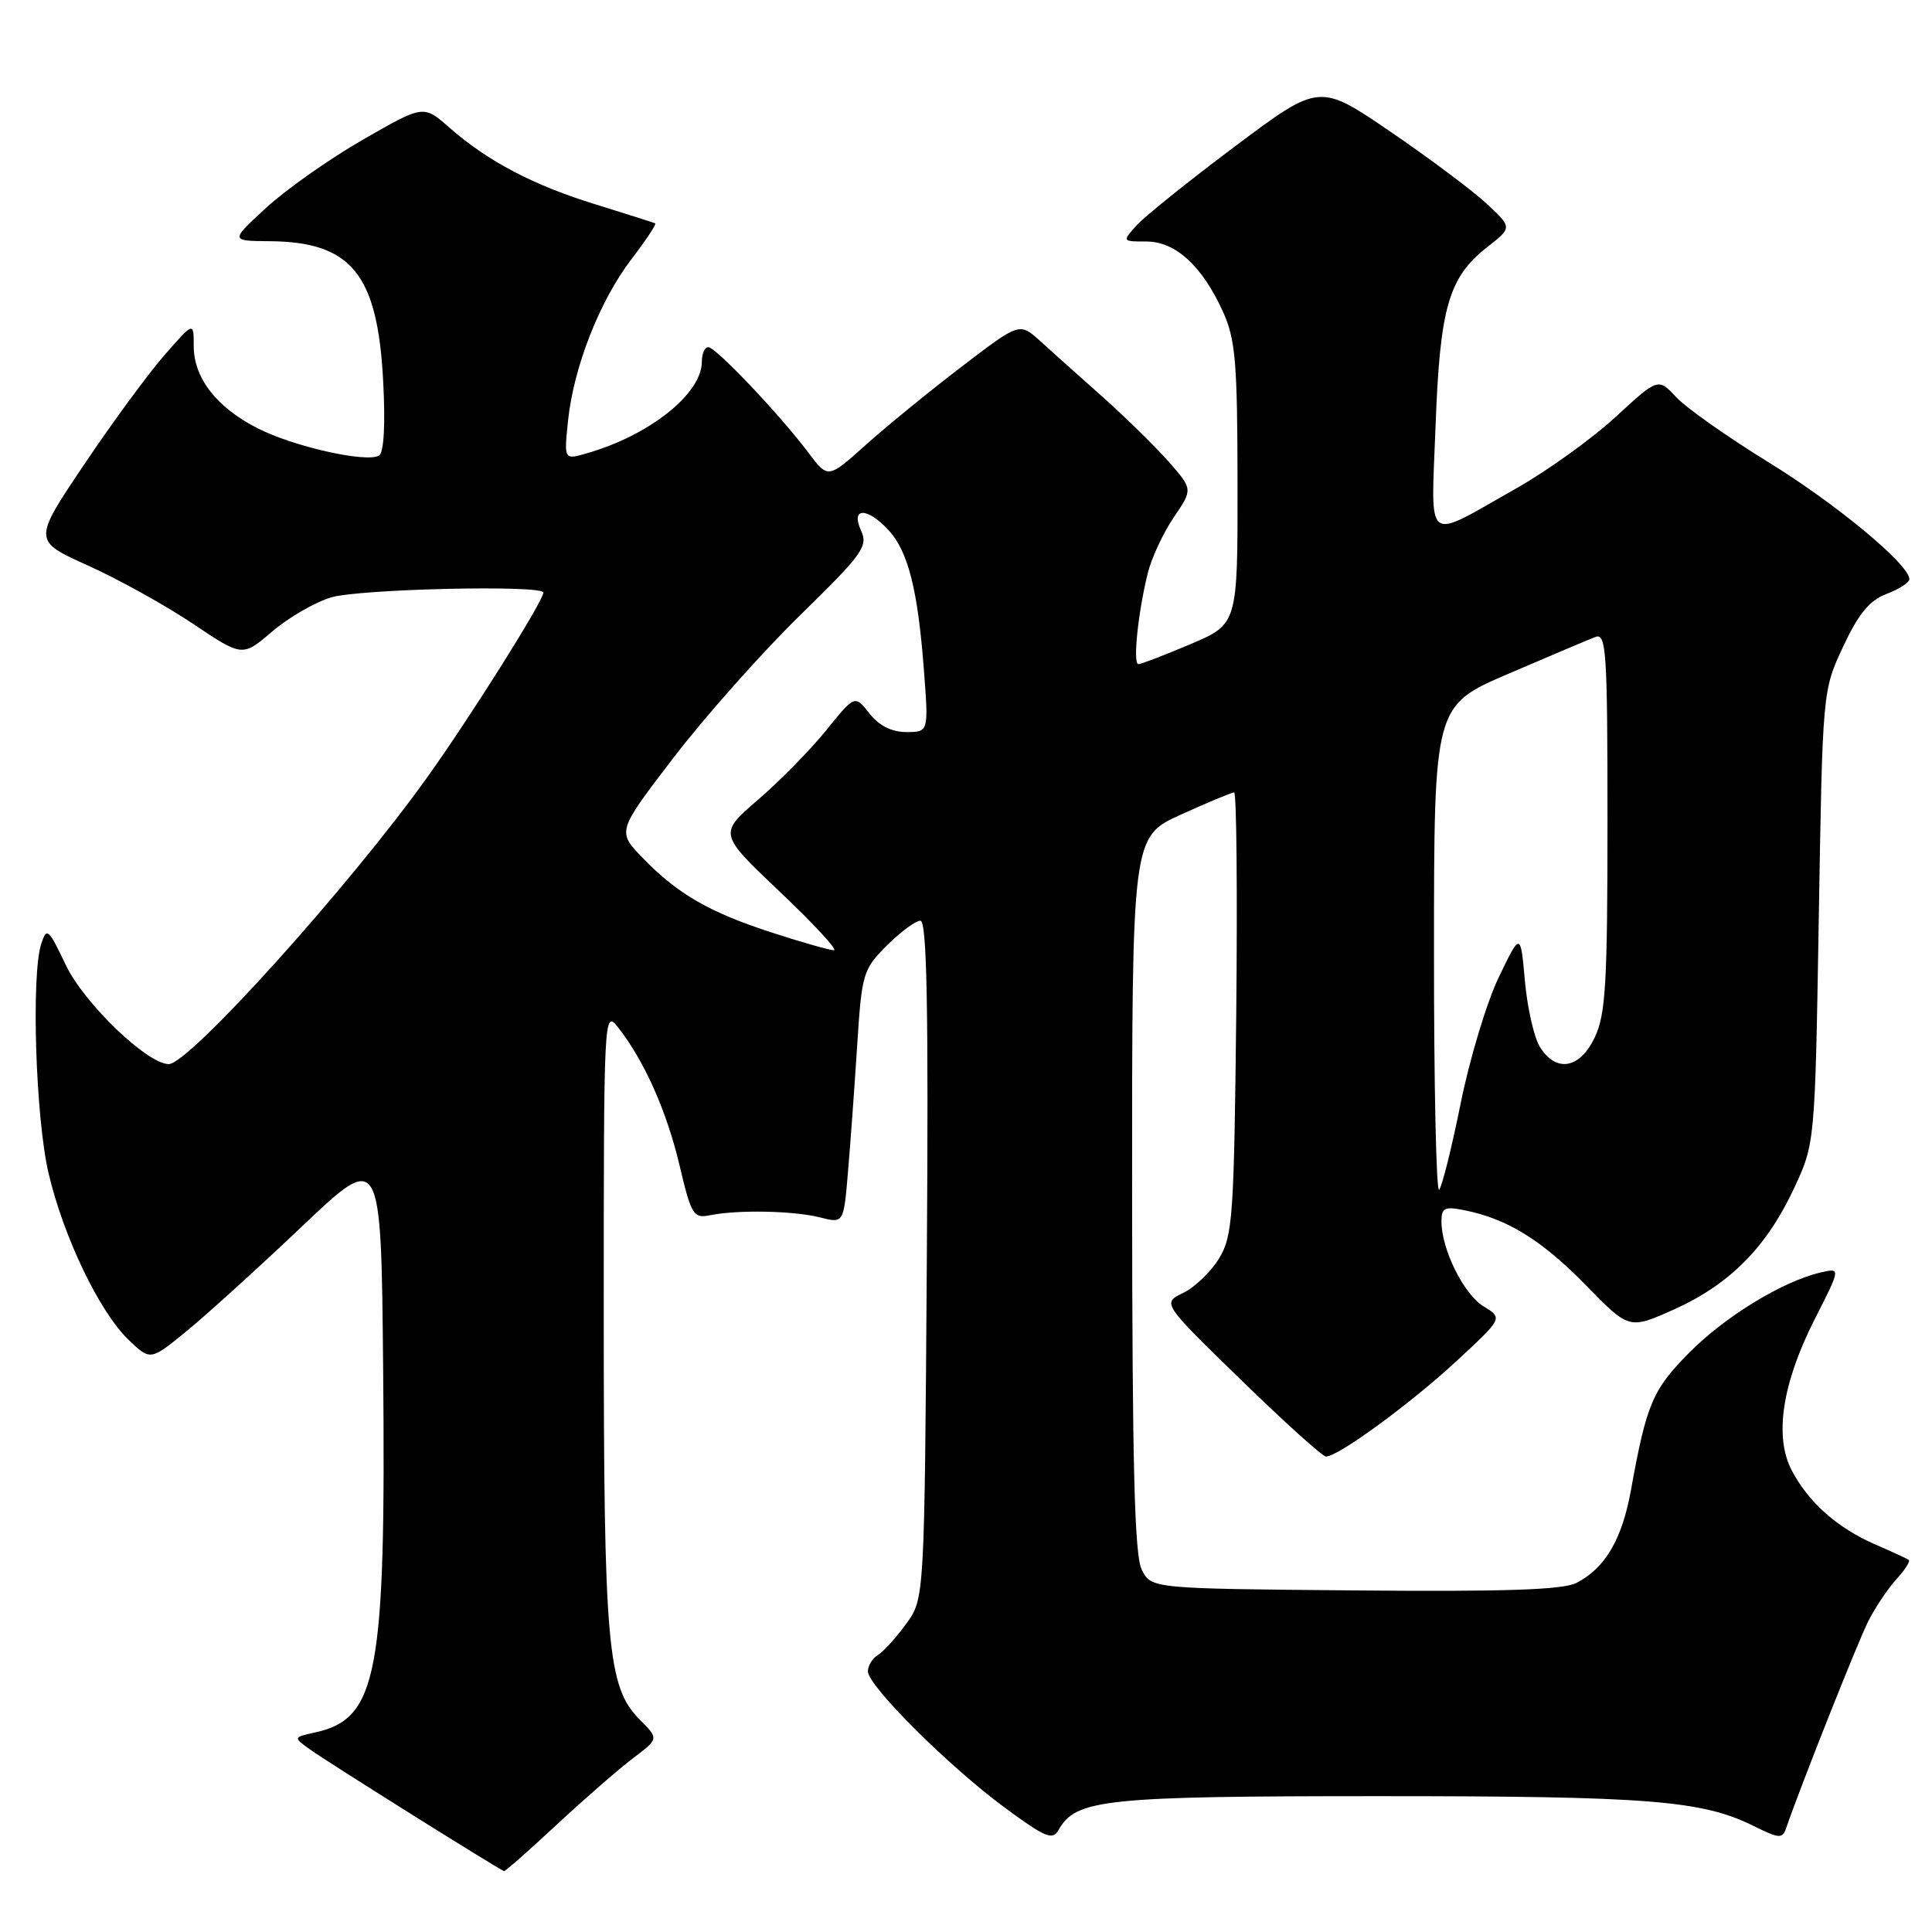 <?xml version="1.0" encoding="UTF-8" standalone="no"?>
<!DOCTYPE svg PUBLIC "-//W3C//DTD SVG 1.1//EN" "http://www.w3.org/Graphics/SVG/1.1/DTD/svg11.dtd" >
<svg xmlns="http://www.w3.org/2000/svg" xmlns:xlink="http://www.w3.org/1999/xlink" version="1.1" viewBox="0 0 256 256">
 <g >
 <path fill="currentColor"
d=" M 73.80 241.75 C 77.50 238.31 82.05 234.35 83.91 232.95 C 87.30 230.39 87.30 230.39 84.77 227.86 C 80.49 223.58 80.00 218.10 80.00 174.32 C 80.00 134.22 80.02 133.76 81.91 136.15 C 85.38 140.57 88.34 147.22 90.04 154.40 C 91.60 161.02 91.88 161.47 94.11 161.02 C 97.81 160.28 105.17 160.43 108.64 161.31 C 111.79 162.11 111.79 162.11 112.36 155.31 C 112.68 151.56 113.23 144.02 113.58 138.54 C 114.19 128.98 114.35 128.45 117.51 125.29 C 119.32 123.48 121.32 122.00 121.96 122.00 C 122.82 122.00 123.04 133.41 122.81 166.92 C 122.50 211.84 122.50 211.84 120.07 215.17 C 118.74 217.00 117.05 218.86 116.32 219.30 C 115.60 219.74 115.00 220.71 115.00 221.46 C 115.00 223.38 125.77 234.10 133.16 239.54 C 138.55 243.51 139.48 243.89 140.28 242.46 C 142.55 238.40 146.38 238.00 182.83 238.00 C 218.44 238.00 225.51 238.56 232.32 241.93 C 235.82 243.66 236.18 243.68 236.70 242.16 C 238.62 236.58 246.16 217.58 247.56 214.81 C 248.48 212.99 250.16 210.49 251.29 209.25 C 252.42 208.02 253.15 206.87 252.92 206.70 C 252.69 206.53 250.65 205.59 248.40 204.61 C 243.43 202.45 239.58 199.01 237.39 194.79 C 235.08 190.33 236.16 183.27 240.43 174.86 C 243.93 167.98 243.93 167.98 241.21 168.62 C 236.16 169.80 228.52 174.48 223.78 179.29 C 218.96 184.17 218.17 186.04 216.10 197.50 C 214.92 203.99 212.69 207.78 208.90 209.74 C 207.12 210.66 199.49 210.92 179.53 210.74 C 152.56 210.50 152.56 210.50 151.29 208.00 C 150.33 206.09 150.03 194.31 150.01 158.19 C 150.00 110.87 150.00 110.87 156.48 107.94 C 160.04 106.32 163.22 105.00 163.53 105.00 C 163.85 105.00 163.97 118.16 163.81 134.25 C 163.52 161.16 163.34 163.76 161.55 166.72 C 160.48 168.49 158.34 170.56 156.79 171.31 C 153.98 172.67 153.98 172.67 164.43 182.83 C 170.17 188.43 175.25 193.00 175.70 193.00 C 177.32 193.00 186.89 186.00 192.97 180.37 C 199.14 174.66 199.14 174.66 196.59 173.11 C 193.96 171.51 191.00 165.55 191.00 161.85 C 191.00 160.04 191.42 159.83 194.08 160.37 C 199.71 161.49 204.33 164.35 210.13 170.29 C 215.86 176.17 215.86 176.17 221.81 173.51 C 229.19 170.19 234.06 165.28 237.70 157.50 C 240.50 151.50 240.50 151.50 241.00 121.50 C 241.50 91.50 241.50 91.50 244.23 85.67 C 246.27 81.31 247.72 79.55 249.98 78.70 C 251.64 78.07 253.00 77.19 253.00 76.74 C 253.00 74.81 243.30 66.76 234.27 61.21 C 228.90 57.90 223.42 54.04 222.10 52.62 C 219.71 50.06 219.71 50.06 214.04 55.28 C 210.92 58.15 205.02 62.39 200.93 64.70 C 188.58 71.68 189.63 72.49 190.22 56.41 C 190.80 40.74 191.95 36.75 197.07 32.74 C 200.38 30.15 200.38 30.15 197.02 27.02 C 195.18 25.30 189.43 20.99 184.24 17.45 C 174.82 11.02 174.82 11.02 163.66 19.38 C 157.52 23.98 151.64 28.70 150.60 29.87 C 148.69 32.00 148.70 32.00 151.89 32.00 C 155.76 32.00 159.29 35.23 162.03 41.26 C 163.71 44.95 163.96 47.90 163.98 64.10 C 164.00 82.70 164.00 82.70 157.75 85.35 C 154.31 86.81 151.21 88.00 150.85 88.00 C 150.08 88.00 150.80 81.11 152.10 75.89 C 152.60 73.90 154.14 70.60 155.53 68.55 C 158.06 64.83 158.06 64.83 154.86 61.18 C 153.09 59.18 149.14 55.30 146.08 52.57 C 143.01 49.85 139.28 46.51 137.80 45.16 C 135.09 42.72 135.09 42.72 127.39 48.61 C 123.15 51.85 117.44 56.51 114.70 58.97 C 109.71 63.44 109.71 63.44 107.11 59.97 C 103.32 54.93 94.85 46.00 93.85 46.00 C 93.38 46.00 93.00 46.87 93.00 47.92 C 93.00 52.17 86.07 57.69 77.74 60.07 C 74.73 60.94 74.73 60.94 75.27 55.72 C 76.02 48.62 79.45 39.87 83.65 34.37 C 85.57 31.86 86.99 29.72 86.82 29.61 C 86.64 29.50 83.12 28.38 79.00 27.11 C 70.67 24.55 64.64 21.38 59.51 16.88 C 56.11 13.89 56.11 13.89 48.05 18.53 C 43.62 21.08 37.86 25.14 35.25 27.55 C 30.50 31.92 30.50 31.92 35.70 31.96 C 46.56 32.04 50.03 36.30 50.77 50.46 C 51.08 56.23 50.87 59.96 50.23 60.36 C 48.60 61.36 38.90 59.19 34.10 56.73 C 28.67 53.96 25.67 50.08 25.67 45.85 C 25.67 42.62 25.67 42.62 21.79 47.06 C 19.65 49.50 14.86 56.03 11.13 61.58 C 4.36 71.65 4.36 71.65 11.67 74.94 C 15.68 76.75 21.93 80.21 25.55 82.64 C 32.12 87.05 32.12 87.05 36.05 83.69 C 38.22 81.84 41.73 79.80 43.86 79.16 C 47.62 78.03 72.00 77.48 72.00 78.52 C 72.00 79.63 62.38 94.93 56.61 103.00 C 46.28 117.45 25.06 141.00 22.36 141.00 C 19.52 141.00 11.12 132.92 8.73 127.89 C 6.41 123.02 6.19 122.83 5.46 125.08 C 4.12 129.24 4.72 148.12 6.43 155.44 C 8.42 163.92 13.18 173.84 17.05 177.55 C 19.93 180.30 19.93 180.30 24.70 176.40 C 27.33 174.26 34.21 168.01 39.99 162.53 C 50.50 152.55 50.50 152.55 50.77 181.53 C 51.14 221.81 50.03 227.74 41.79 229.55 C 38.83 230.20 38.83 230.20 41.13 231.85 C 43.41 233.49 66.24 247.80 66.79 247.93 C 66.95 247.97 70.10 245.19 73.80 241.75 Z  M 190.01 125.92 C 190.02 93.50 190.02 93.50 199.91 89.26 C 205.35 86.92 210.52 84.74 211.40 84.40 C 212.84 83.85 213.00 86.28 213.00 108.86 C 213.00 130.31 212.76 134.44 211.31 137.47 C 209.33 141.62 206.22 142.17 204.06 138.75 C 203.28 137.51 202.38 133.57 202.06 130.00 C 201.48 123.50 201.48 123.50 198.59 129.50 C 197.00 132.80 194.73 140.33 193.54 146.23 C 192.35 152.13 191.07 157.27 190.69 157.65 C 190.31 158.02 190.00 143.75 190.01 125.92 Z  M 102.34 123.59 C 93.97 120.88 89.78 118.46 85.13 113.65 C 81.76 110.16 81.76 110.16 89.30 100.33 C 93.45 94.92 100.96 86.47 105.99 81.55 C 114.32 73.41 115.05 72.40 114.09 70.30 C 112.68 67.21 114.89 67.17 117.74 70.25 C 120.33 73.05 121.62 78.15 122.42 88.75 C 123.05 97.00 123.05 97.00 120.10 97.00 C 118.15 97.00 116.48 96.16 115.21 94.54 C 113.27 92.07 113.27 92.07 109.46 96.79 C 107.36 99.38 103.30 103.52 100.43 105.98 C 95.22 110.47 95.22 110.47 103.36 118.19 C 107.84 122.43 111.05 125.91 110.50 125.91 C 109.95 125.91 106.28 124.87 102.34 123.59 Z "/>
</g>
</svg>
